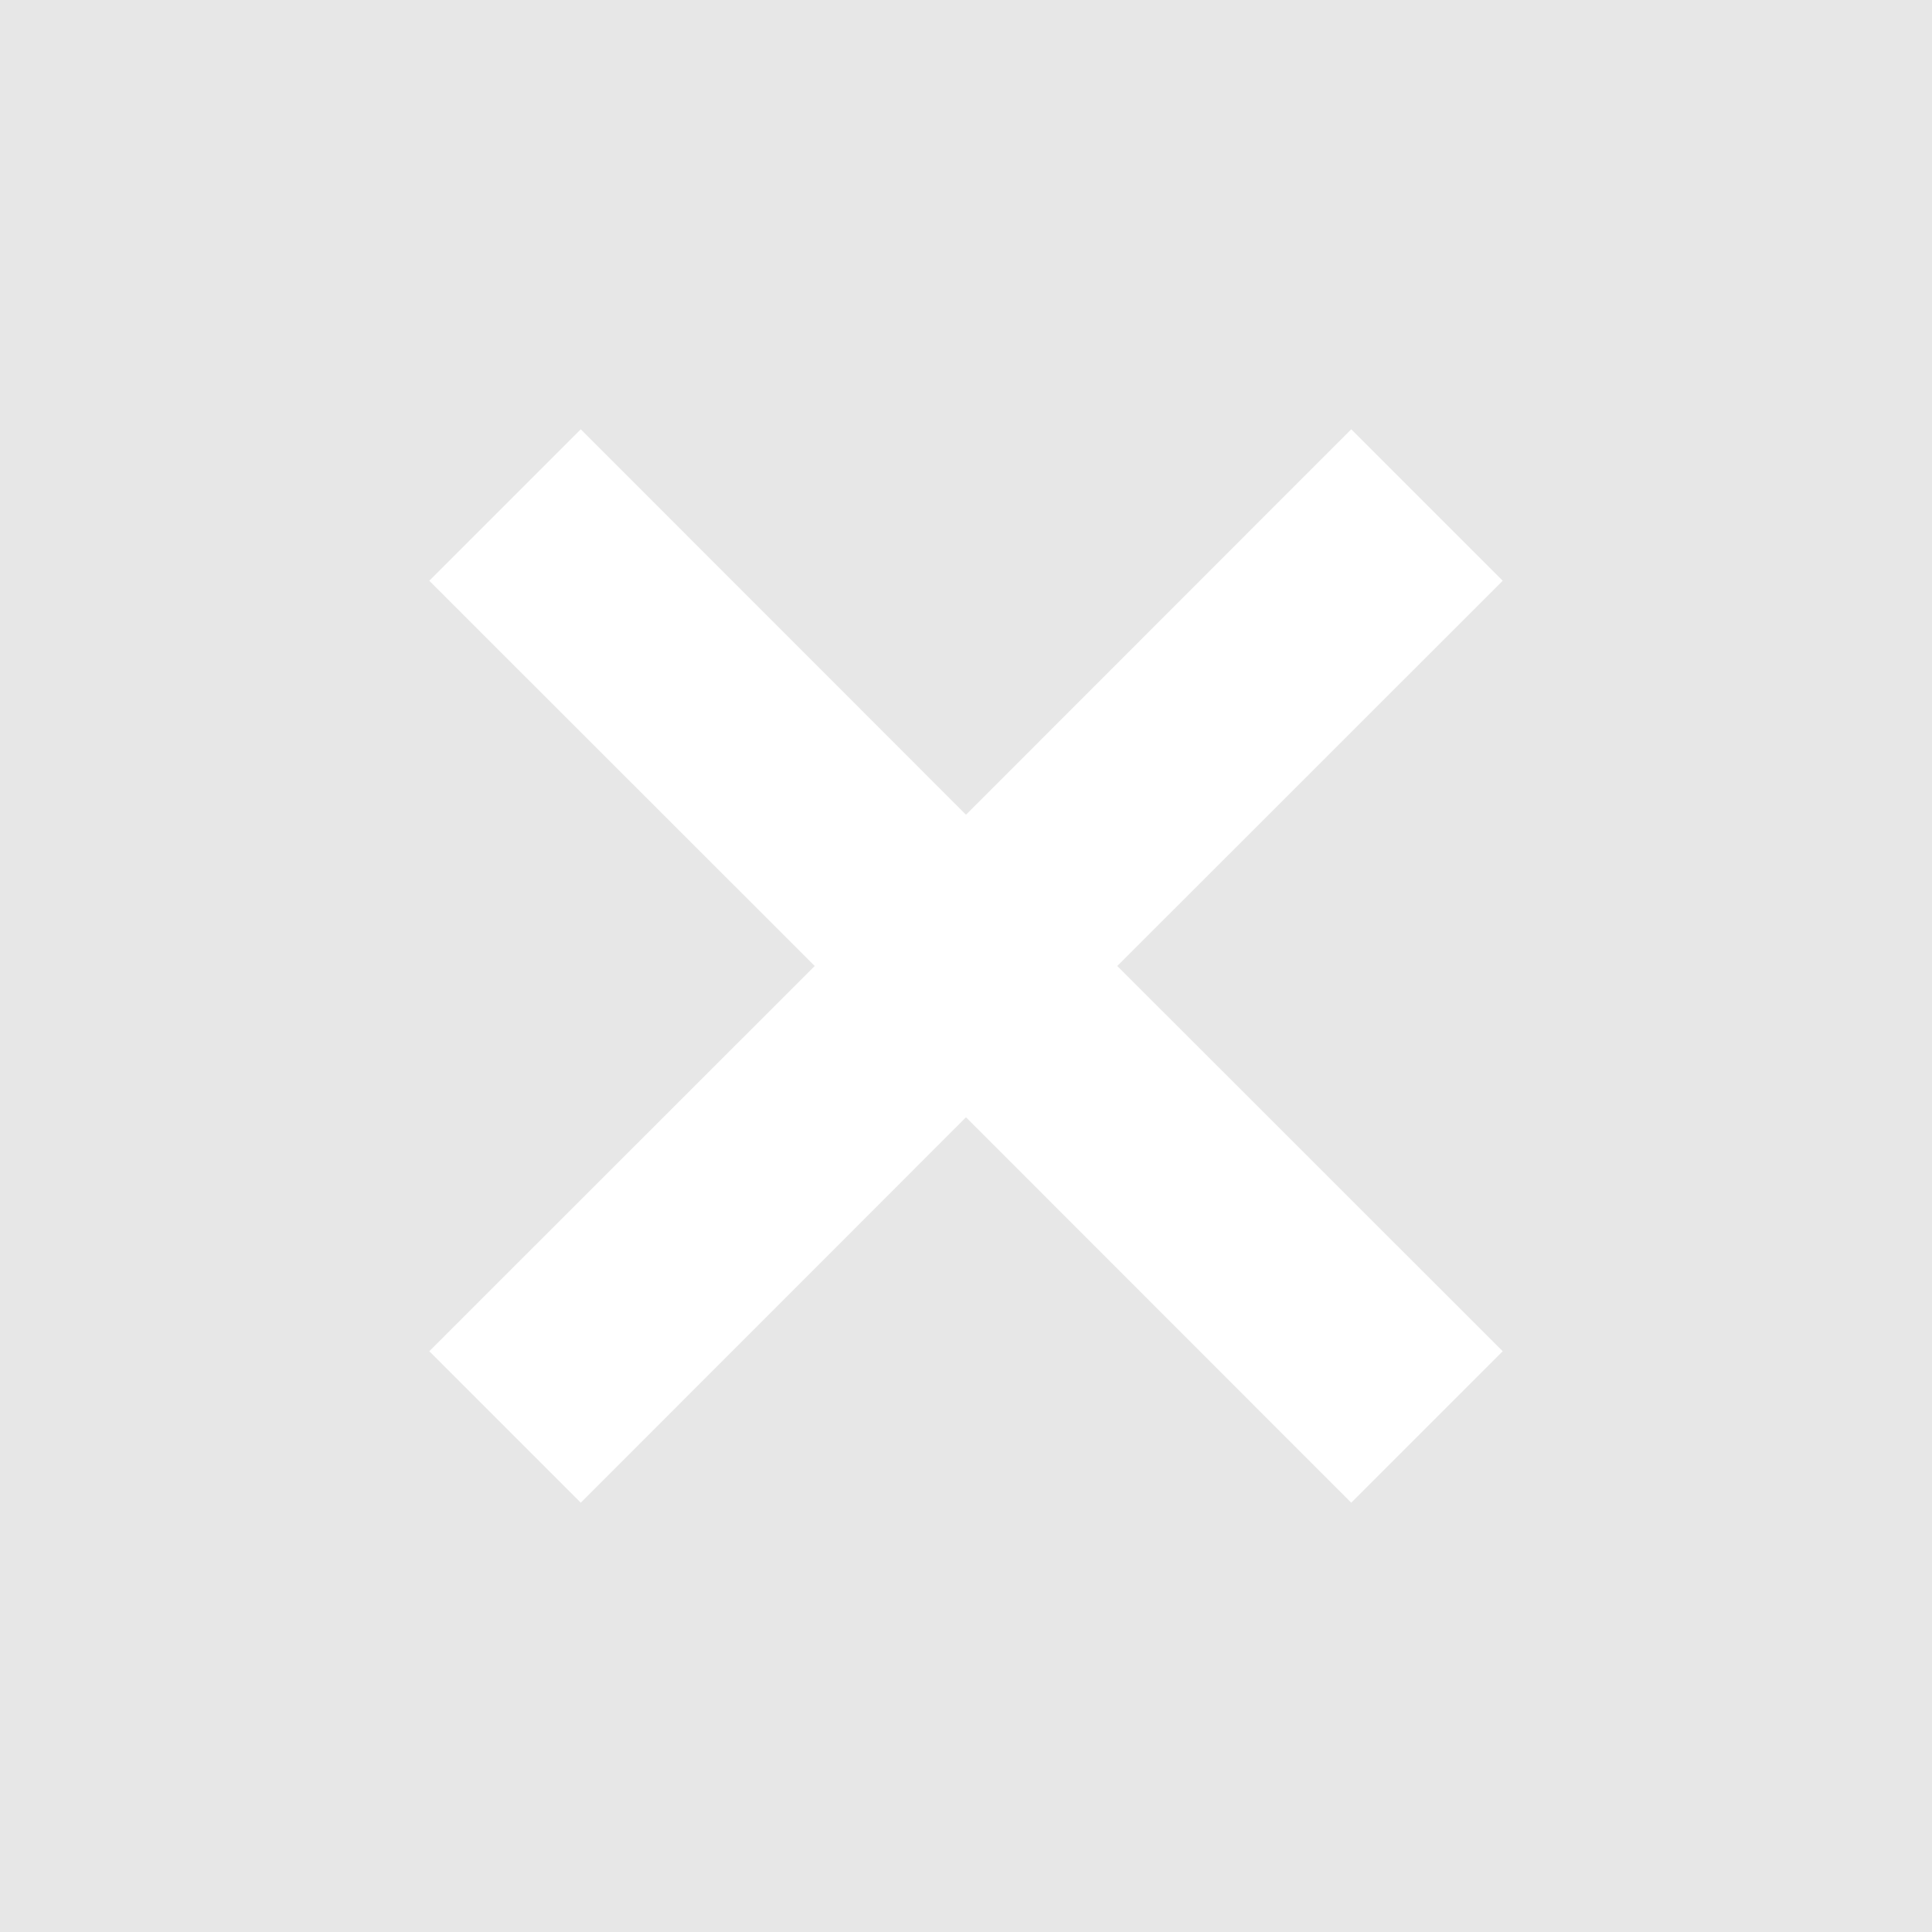 <svg width="10" height="10" viewBox="0 0 10 10" fill="none" xmlns="http://www.w3.org/2000/svg">
<path d="M0 0V10H10V0H0ZM7.778 6.994L6.994 7.778L5 5.783L3.006 7.778L2.222 6.994L4.217 5L2.222 3.006L3.006 2.222L5 4.217L6.994 2.222L7.778 3.006L5.783 5L7.778 6.994Z" fill="#E7E7E7"/>
</svg>
